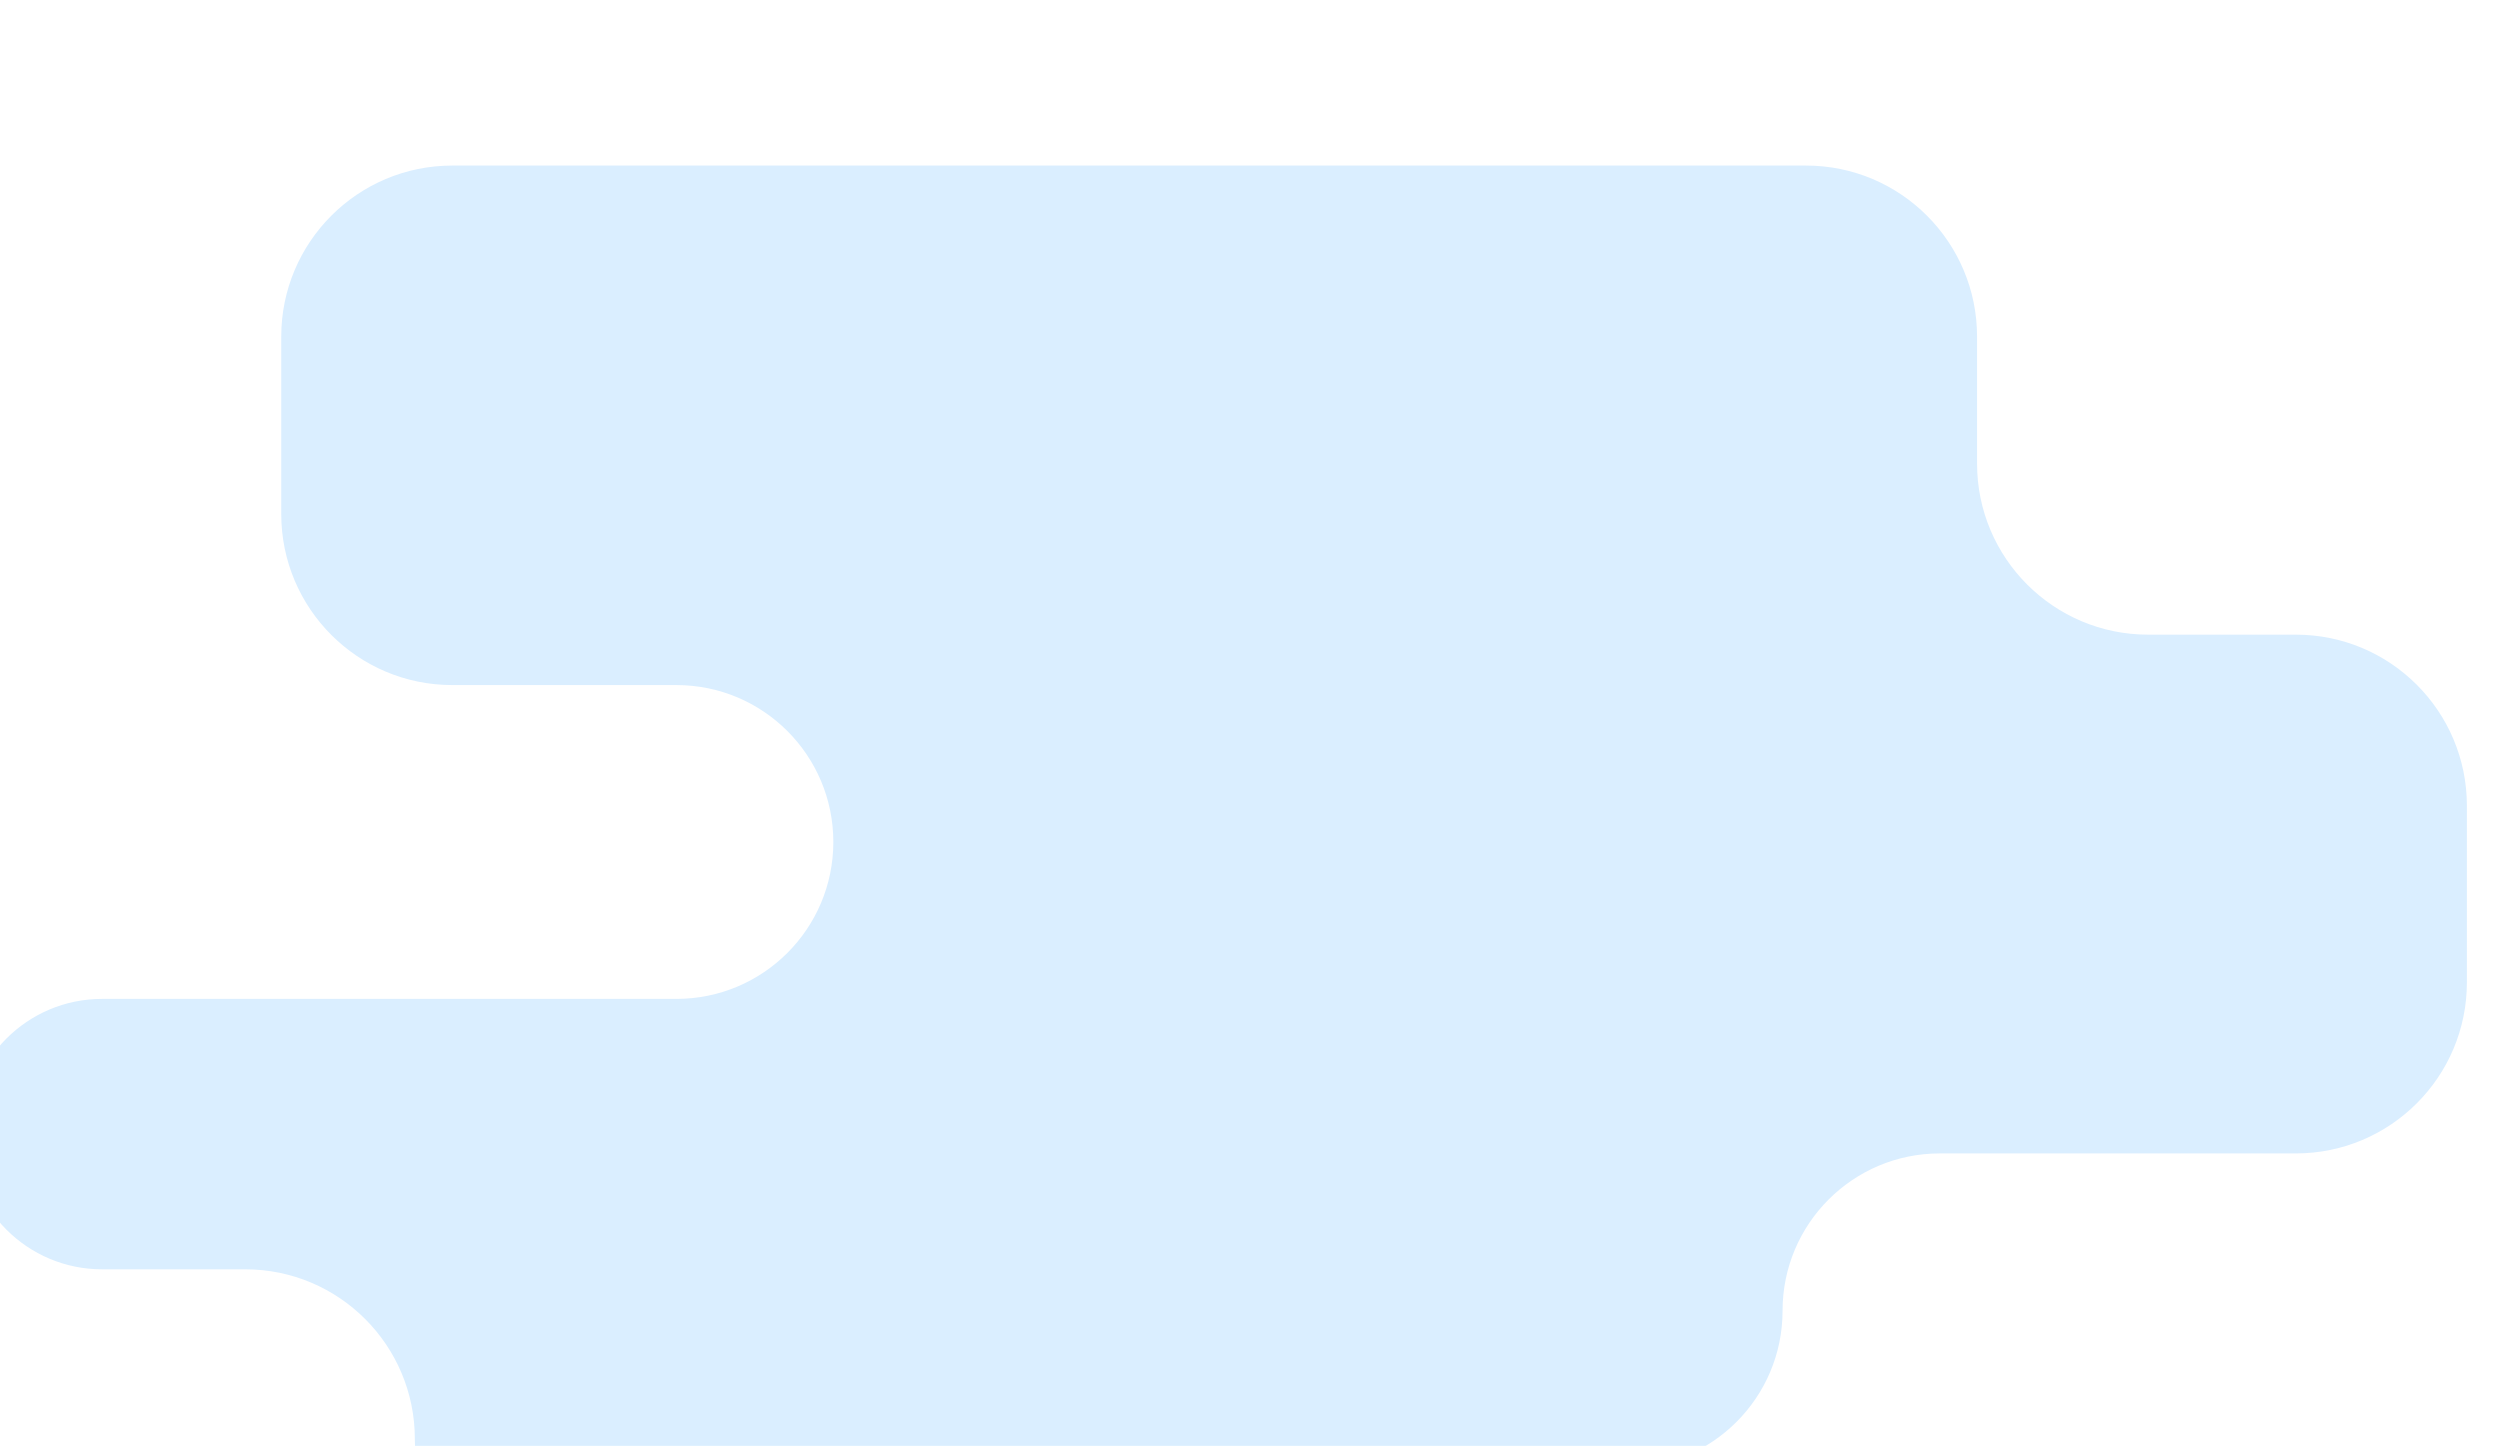 <svg width="453" height="262" viewBox="0 0 453 262" fill="none" xmlns="http://www.w3.org/2000/svg">
<g filter="url(#filter0_i_977_35)">
<path fill-rule="evenodd" clip-rule="evenodd" d="M56.961 31C56.961 13.879 70.84 0 87.961 0H333.244C350.364 0 364.244 13.879 364.244 31V54C364.244 71.121 378.123 85 395.244 85H422C439.121 85 453 98.879 453 116V148C453 165.121 439.121 179 422 179H357.5C341.76 179 329 191.76 329 207.5V207.5C329 223.24 316.24 236 300.5 236H239.144C232.108 236 226.404 241.703 226.404 248.739V248.739C226.404 255.775 220.701 261.478 213.665 261.478H111.907C94.93 261.478 81.168 247.716 81.168 230.739V230.739C81.168 213.762 67.406 200 50.429 200H24.5C10.969 200 0 189.031 0 175.5V175.5C0 161.969 10.969 151 24.5 151H128.567C144.27 151 157 138.27 157 122.567V122.567C157 106.864 144.27 94.135 128.567 94.135H87.961C70.84 94.135 56.961 80.256 56.961 63.135V31Z" fill="#DAEEFF"/>
</g>
<defs>
<filter id="filter0_i_977_35" x="-6" y="0" width="459" height="291.479" filterUnits="userSpaceOnUse" color-interpolation-filters="sRGB">
<feFlood flood-opacity="0" result="BackgroundImageFix"/>
<feBlend mode="normal" in="SourceGraphic" in2="BackgroundImageFix" result="shape"/>
<feColorMatrix in="SourceAlpha" type="matrix" values="0 0 0 0 0 0 0 0 0 0 0 0 0 0 0 0 0 0 127 0" result="hardAlpha"/>
<feOffset dx="-6" dy="30"/>
<feGaussianBlur stdDeviation="60"/>
<feComposite in2="hardAlpha" operator="arithmetic" k2="-1" k3="1"/>
<feColorMatrix type="matrix" values="0 0 0 0 0.204 0 0 0 0 0.663 0 0 0 0 0.882 0 0 0 0.25 0"/>
<feBlend mode="normal" in2="shape" result="effect1_innerShadow_977_35"/>
</filter>
</defs>
</svg>
